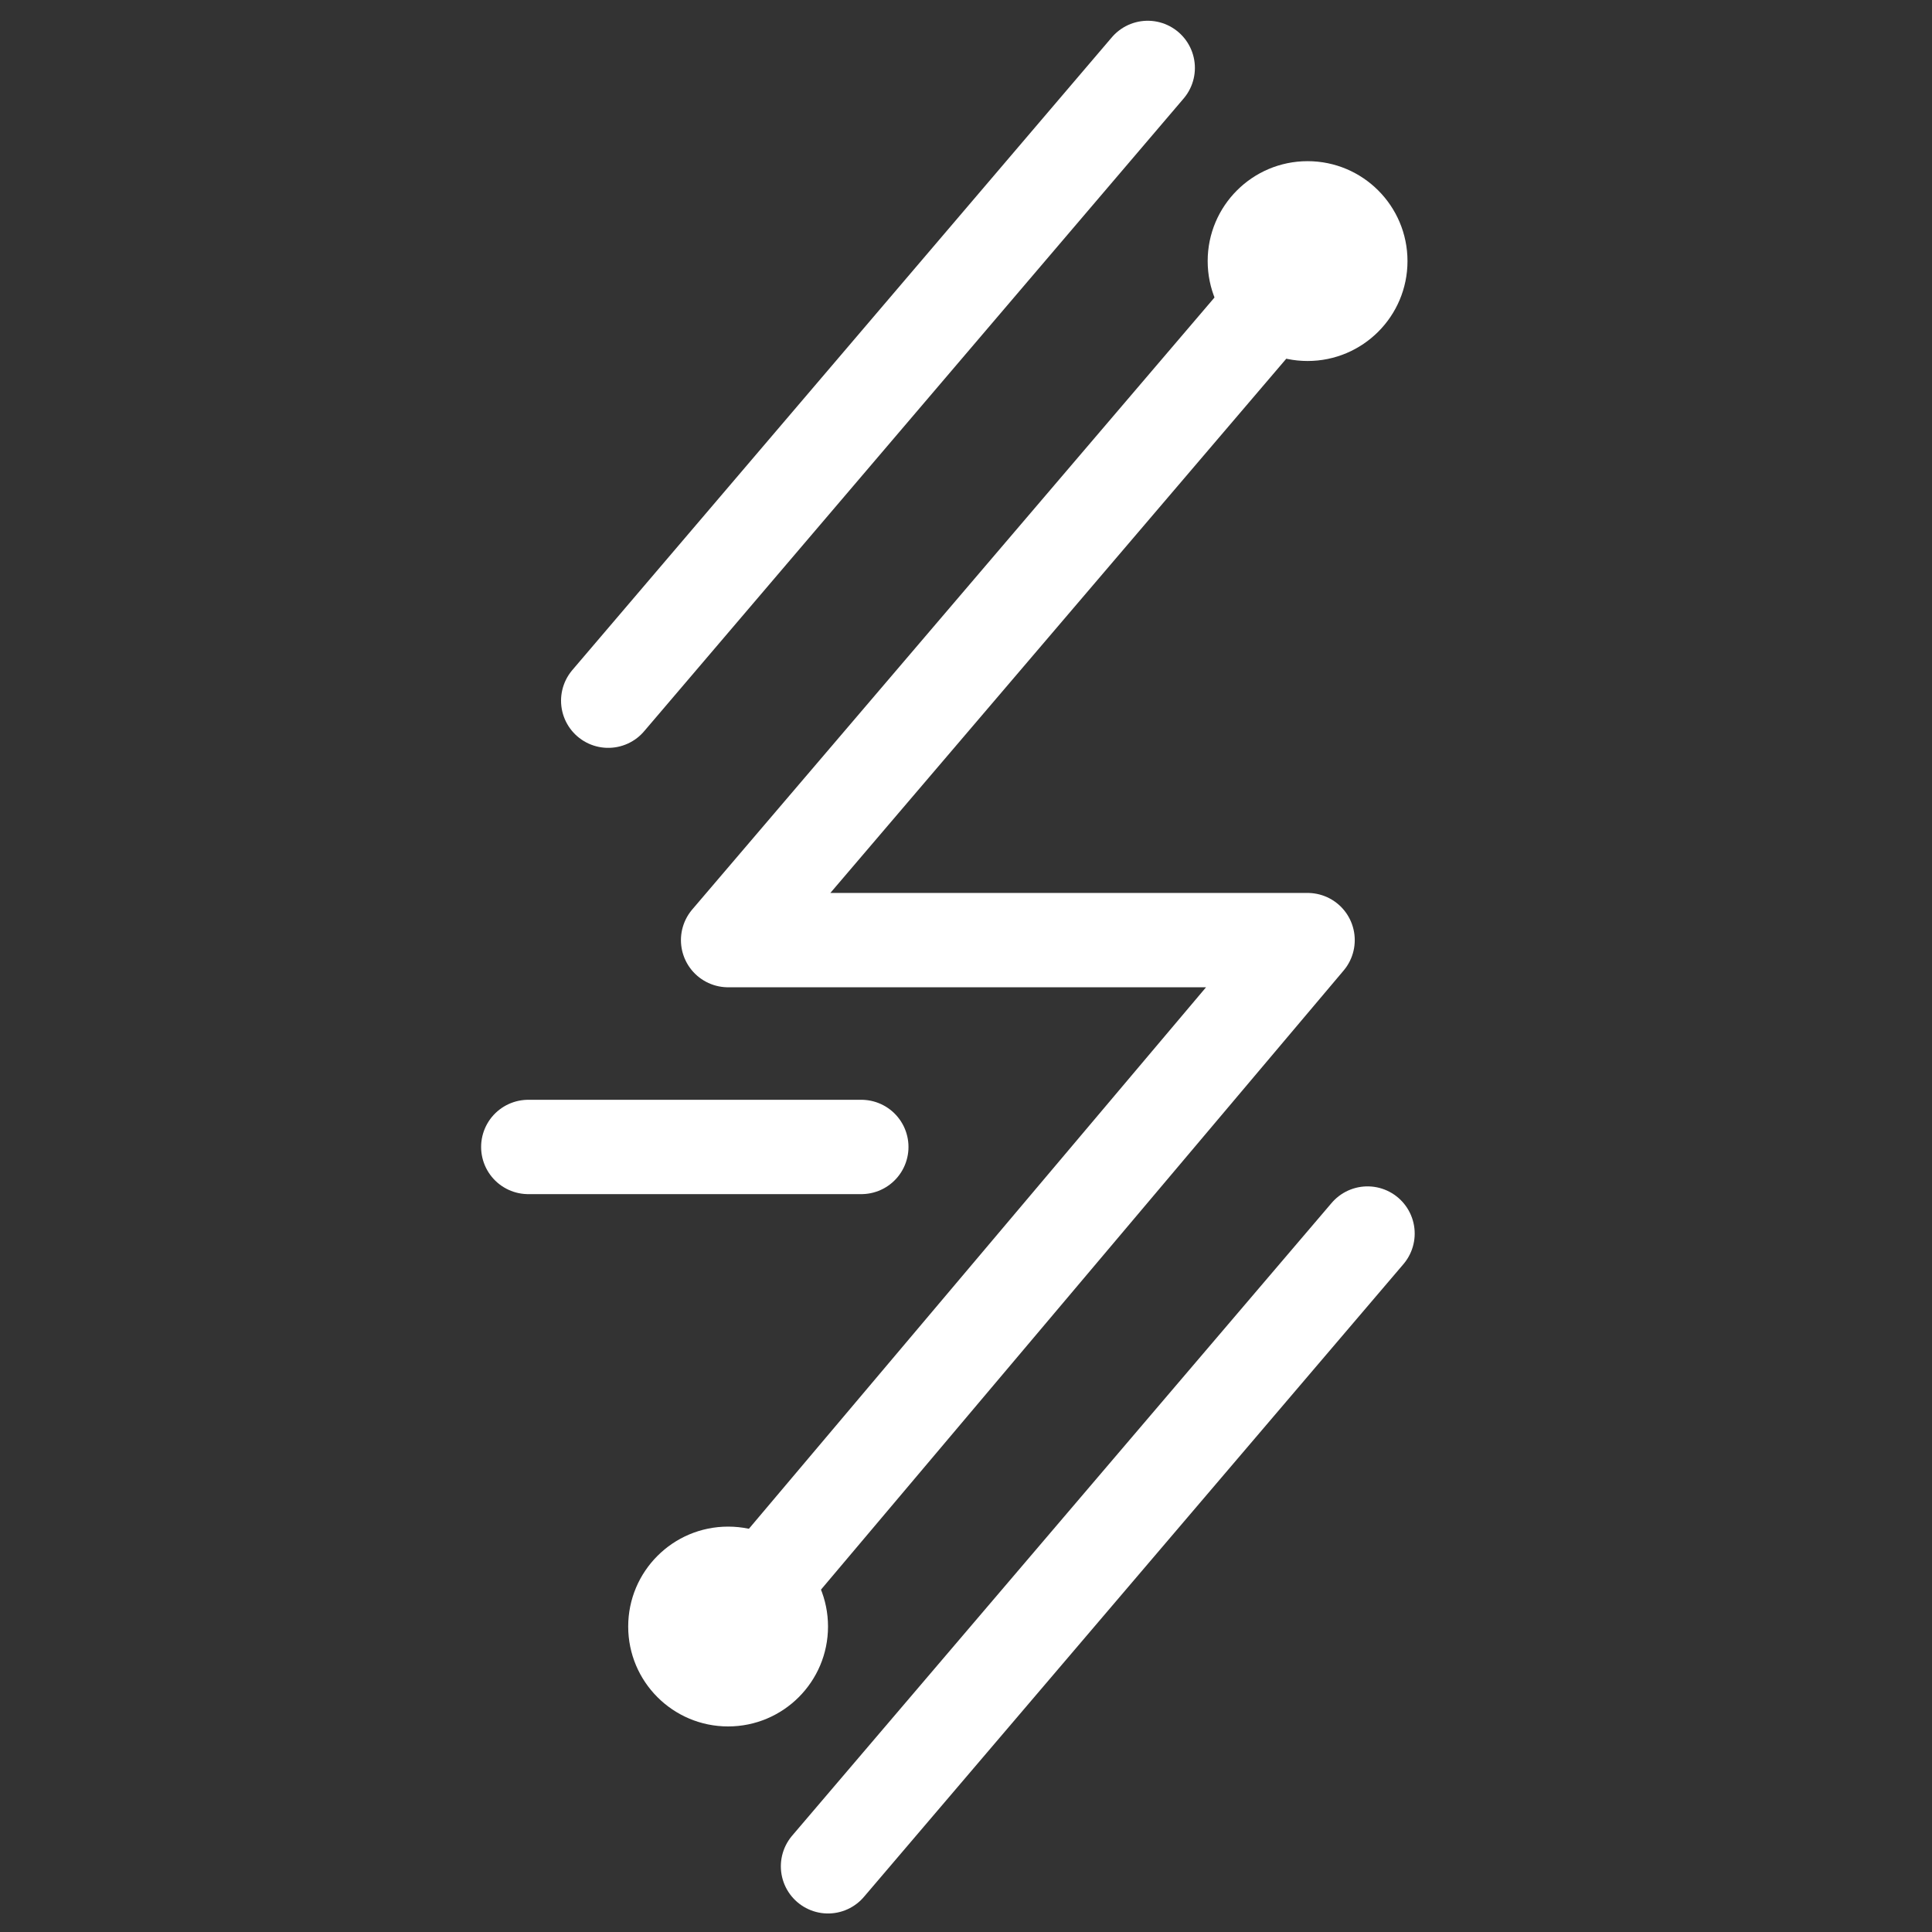 <svg width="512" height="512" viewBox="0 0 512 512" fill="none" xmlns="http://www.w3.org/2000/svg">
<rect x="0" y="0" width="512" height="512" fill="#333333" stroke="none"/>
<path d="M346.523 69.189L192.955 249.139H346.523L192.955 431.045" stroke="white" stroke-width="25" stroke-linecap="round" stroke-linejoin="round"/>
<path d="M140 303.955L228.258 303.955" stroke="white" stroke-width="25" stroke-linecap="round" stroke-linejoin="round"/>
<path d="M362.409 326.902L219.432 494.591" stroke="white" stroke-width="25" stroke-linecap="round" stroke-linejoin="round"/>
<path d="M304.159 18L161.182 185.689" stroke="white" stroke-width="25" stroke-linecap="round" stroke-linejoin="round"/>
<circle cx="346.523" cy="69.189" r="26.477" fill="white"/>
<circle cx="192.955" cy="431.046" r="26.477" fill="white"/>
</svg>
